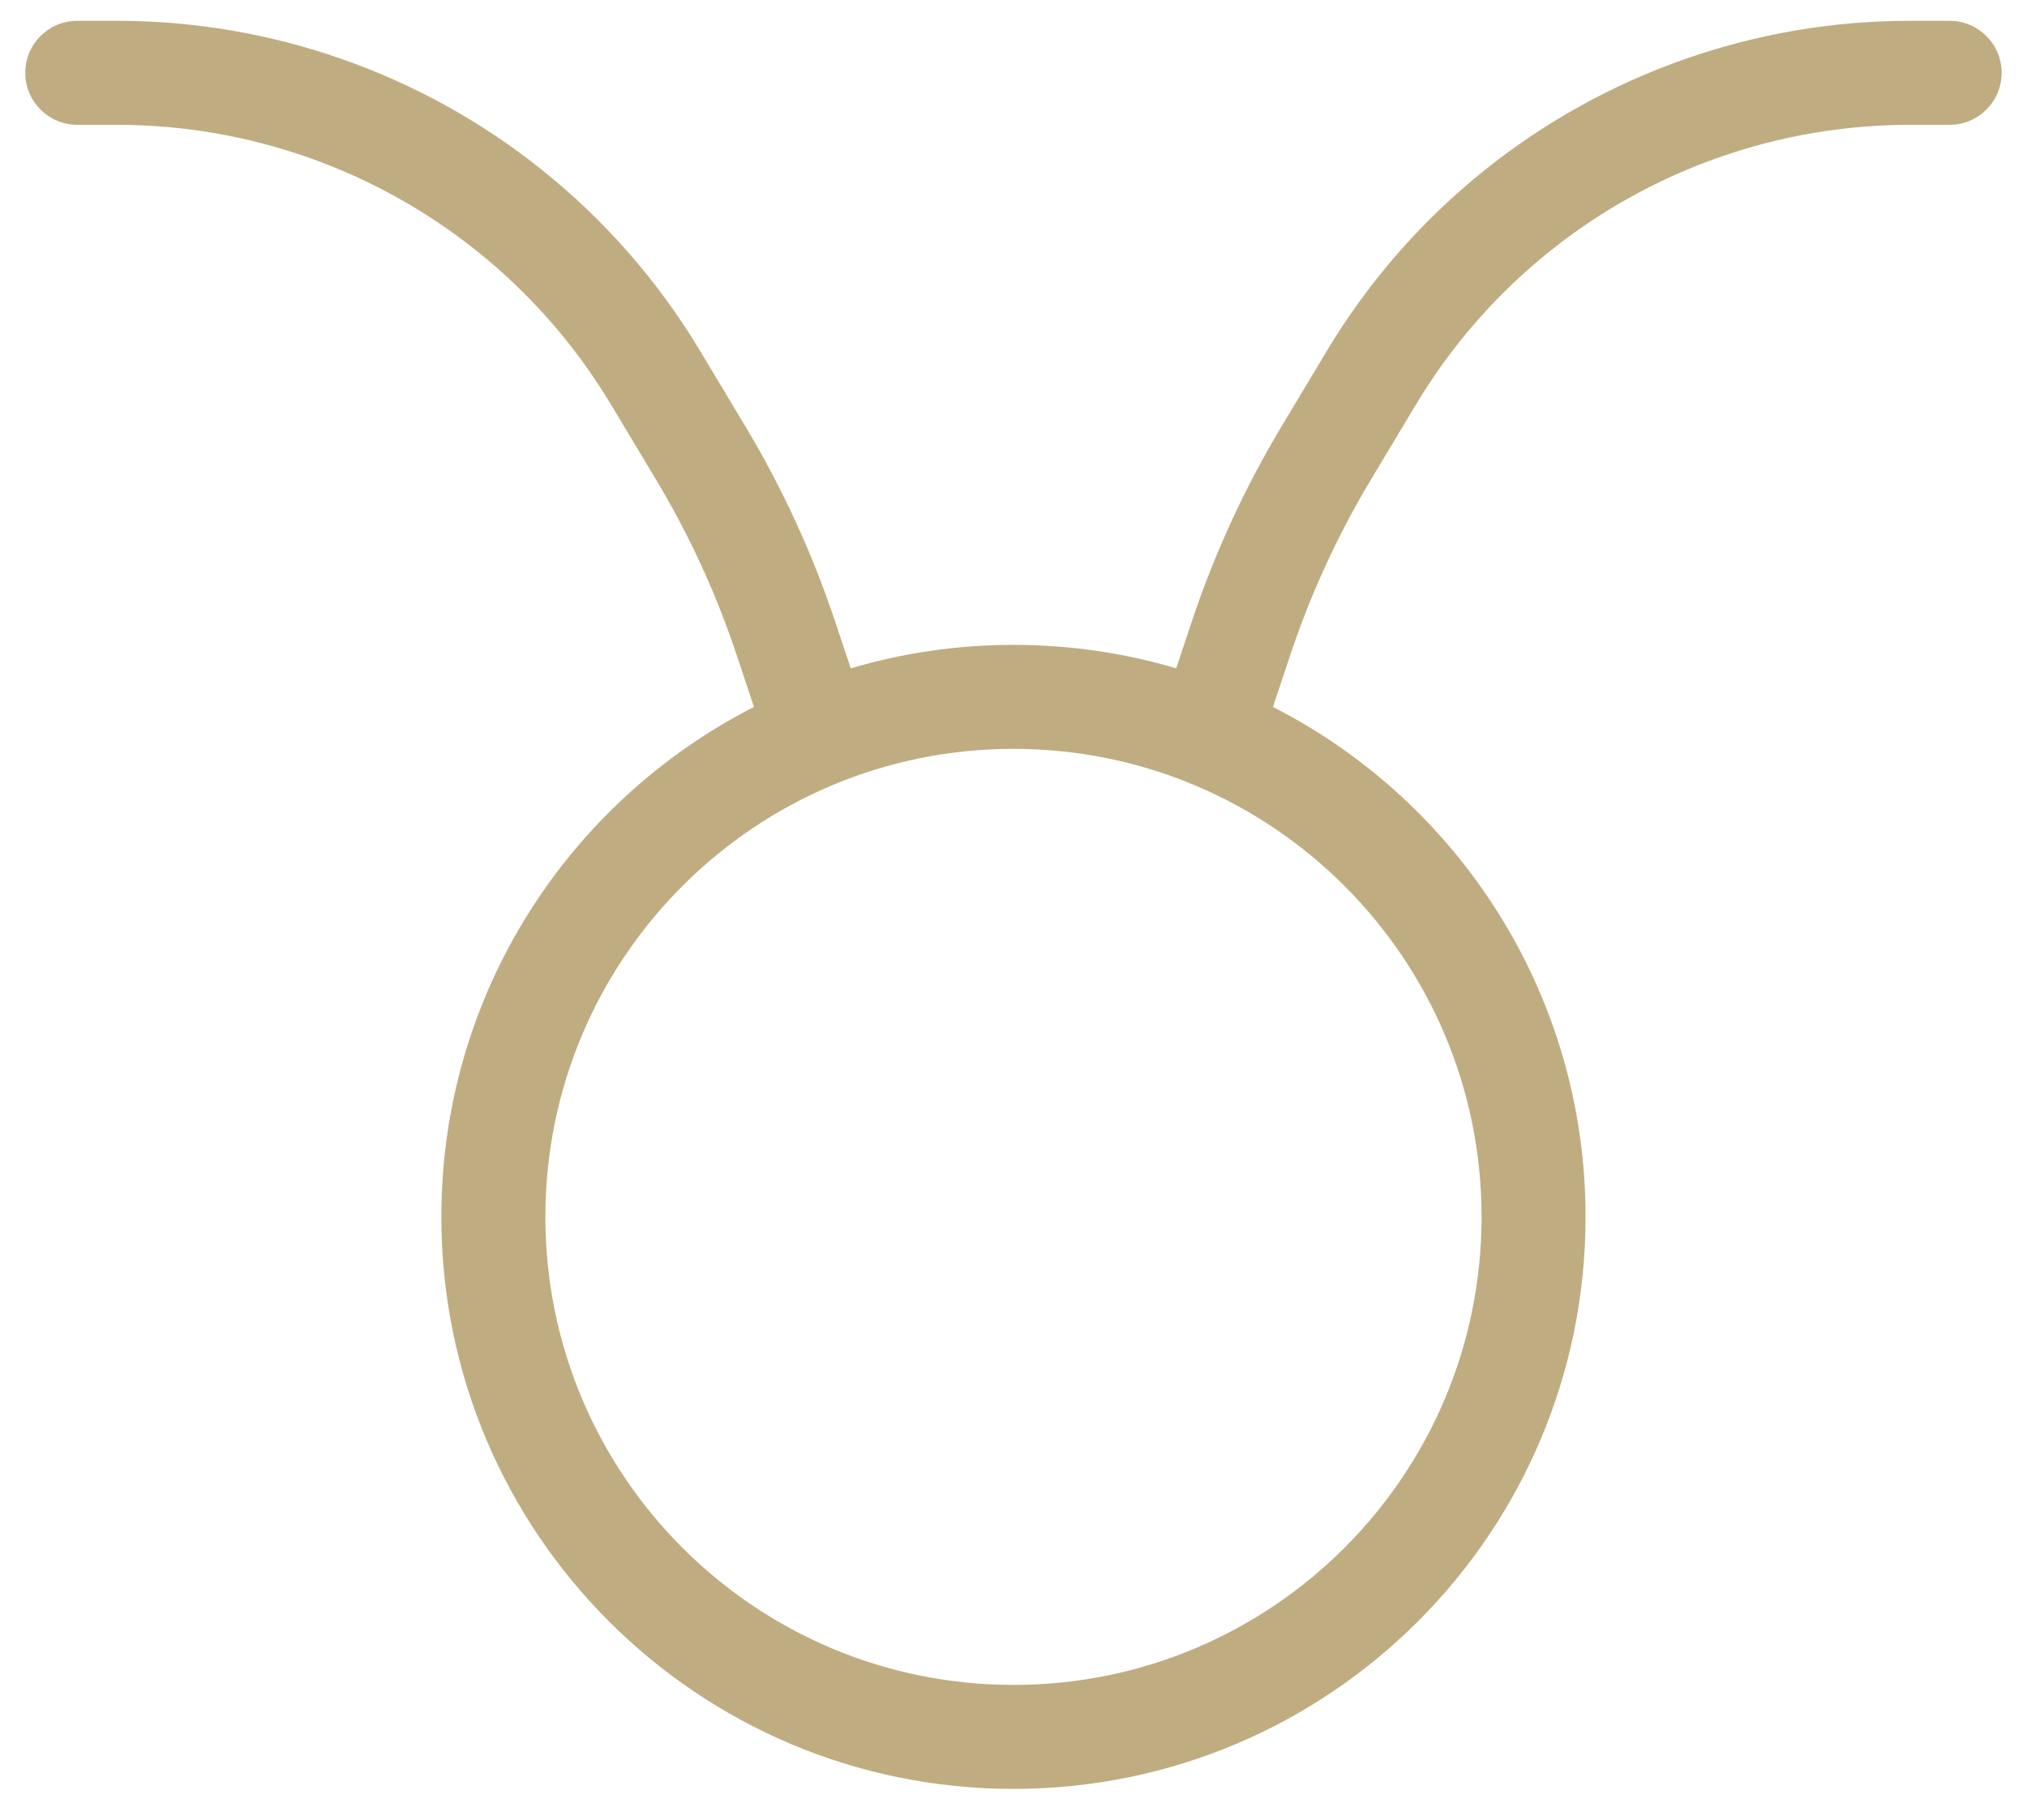 <svg width="49" height="44" viewBox="0 0 49 44" fill="none" xmlns="http://www.w3.org/2000/svg">
<path fill-rule="evenodd" clip-rule="evenodd" d="M0.611 1.761C0.611 1.066 1.174 0.503 1.869 0.503H2.832C6.563 0.503 10.183 1.773 13.097 4.104C14.622 5.324 15.918 6.807 16.922 8.481L18.013 10.299C18.91 11.793 19.64 13.382 20.191 15.035L20.566 16.158C21.812 15.789 23.133 15.591 24.499 15.591C25.866 15.591 27.186 15.789 28.433 16.158L28.807 15.035C29.358 13.382 30.089 11.793 30.986 10.299L32.076 8.481C33.081 6.807 34.376 5.324 35.901 4.104C38.815 1.773 42.435 0.503 46.167 0.503H47.13C47.824 0.503 48.387 1.066 48.387 1.761C48.387 2.455 47.824 3.018 47.13 3.018H46.167C43.006 3.018 39.94 4.094 37.472 6.068C36.181 7.101 35.083 8.357 34.232 9.775L33.142 11.593C32.339 12.93 31.686 14.351 31.193 15.83L30.772 17.092C35.257 19.378 38.329 24.041 38.329 29.42C38.329 37.058 32.137 43.25 24.499 43.25C16.861 43.25 10.669 37.058 10.669 29.42C10.669 24.041 13.741 19.378 18.226 17.092L17.806 15.83C17.313 14.351 16.659 12.93 15.857 11.593L14.766 9.775C13.915 8.357 12.818 7.101 11.526 6.068C9.058 4.094 5.992 3.018 2.832 3.018H1.869C1.174 3.018 0.611 2.455 0.611 1.761ZM24.499 40.736C30.748 40.736 35.815 35.67 35.815 29.42C35.815 23.171 30.748 18.105 24.499 18.105C18.25 18.105 13.184 23.171 13.184 29.42C13.184 35.67 18.25 40.736 24.499 40.736Z" fill="#BFAD81"/>
</svg>
